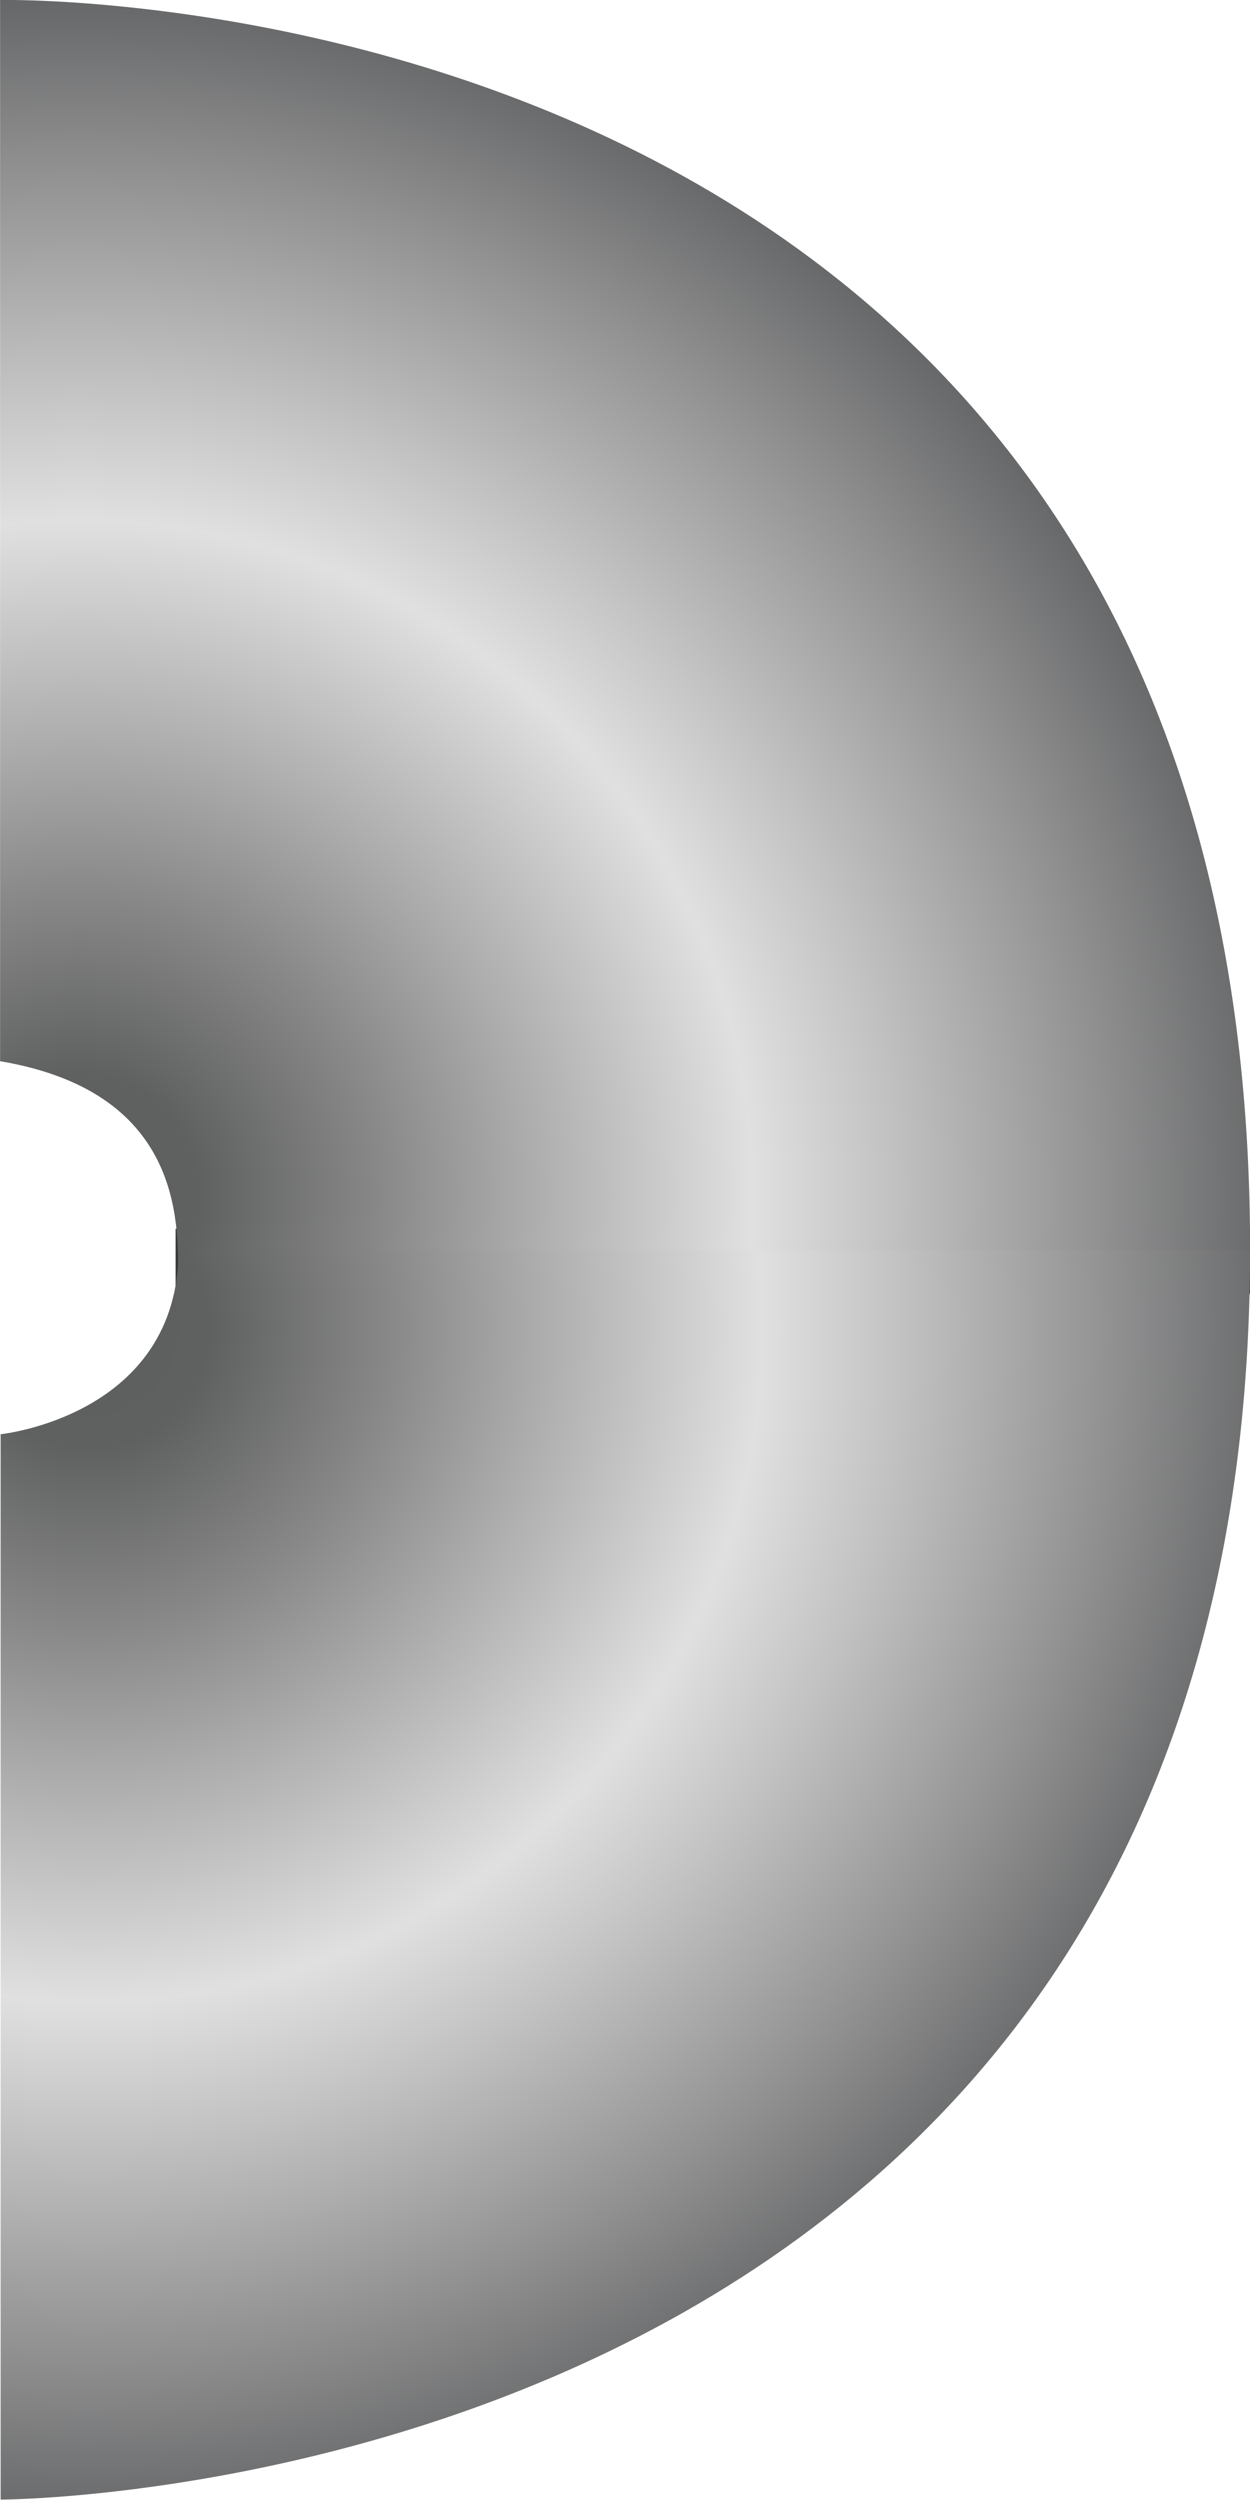 <!DOCTYPE svg PUBLIC "-//W3C//DTD SVG 1.1//EN" "http://www.w3.org/Graphics/SVG/1.1/DTD/svg11.dtd"><svg version="1.1" xmlns="http://www.w3.org/2000/svg" xmlns:xlink="http://www.w3.org/1999/xlink" width="56px" height="112px" viewBox="0 0 56.254 112.5" enable-background="new 0 0 56.254 112.5" xml:space="preserve">
<g id="Group_180_Angle">
<linearGradient id="SVGID_1_" gradientUnits="userSpaceOnUse" x1="27.786" y1="76.528" x2="27.786" y2="28.178" gradientTransform="matrix(0 -1 -1 0 84.431 84.545)">
	<stop offset="0" style="stop-color:#383838" />
	<stop offset="0.45" style="stop-color:#ECECEC" />
	<stop offset="0.55" style="stop-color:#D9D9D9" />
	<stop offset="0.76" style="stop-color:#A8A8A8" />
	<stop offset="0.77" style="stop-color:#A6A6A6" />
	<stop offset="1" style="stop-color:#383838" />
</linearGradient>
<rect x="7.903" y="55.296" fill="url(#SVGID_1_)" width="48.351" height="2.927" />
<radialGradient id="SVGID_2_" cx="33.139" cy="-150.763" r="54.177" gradientTransform="matrix(0 1 1 0 154.289 20.627)" gradientUnits="userSpaceOnUse">
	<stop offset="0" style="stop-color:#5D5E5E" />
	<stop offset="0.1" style="stop-color:#5F6060" />
	<stop offset="0.25" style="stop-color:#888888" />
	<stop offset="0.36" style="stop-color:#A8A8A8" />
	<stop offset="0.56" style="stop-color:#E0E0E0" />
	<stop offset="0.67" style="stop-color:#C3C3C3" />
	<stop offset="0.85" style="stop-color:#919192" />
	<stop offset="1" style="stop-color:#646566" />
</radialGradient>
<path fill="url(#SVGID_2_)" d="M56.258,56.212L8.011,57.831c0-2.392,0.494-8.646-8.007-10.077V-0.003  C0.005-0.003,56.258-1.253,56.258,56.212z" />
<radialGradient id="SVGID_3_" cx="117.868" cy="-90.302" r="54.188" gradientTransform="matrix(-1 0 0 1 121.849 150.037)" gradientUnits="userSpaceOnUse">
	<stop offset="0" style="stop-color:#5D5E5E" />
	<stop offset="0.1" style="stop-color:#5F6060" />
	<stop offset="0.25" style="stop-color:#888888" />
	<stop offset="0.36" style="stop-color:#A8A8A8" />
	<stop offset="0.56" style="stop-color:#E0E0E0" />
	<stop offset="0.67" style="stop-color:#C3C3C3" />
	<stop offset="0.85" style="stop-color:#919192" />
	<stop offset="1" style="stop-color:#646566" />
</radialGradient>
<path fill="url(#SVGID_3_)" d="M0.029,112.485V64.54c0,0,8.012-0.814,8.012-8.328h48.217  C56.258,112.497,0.029,112.485,0.029,112.485z" />
</g>
</svg>